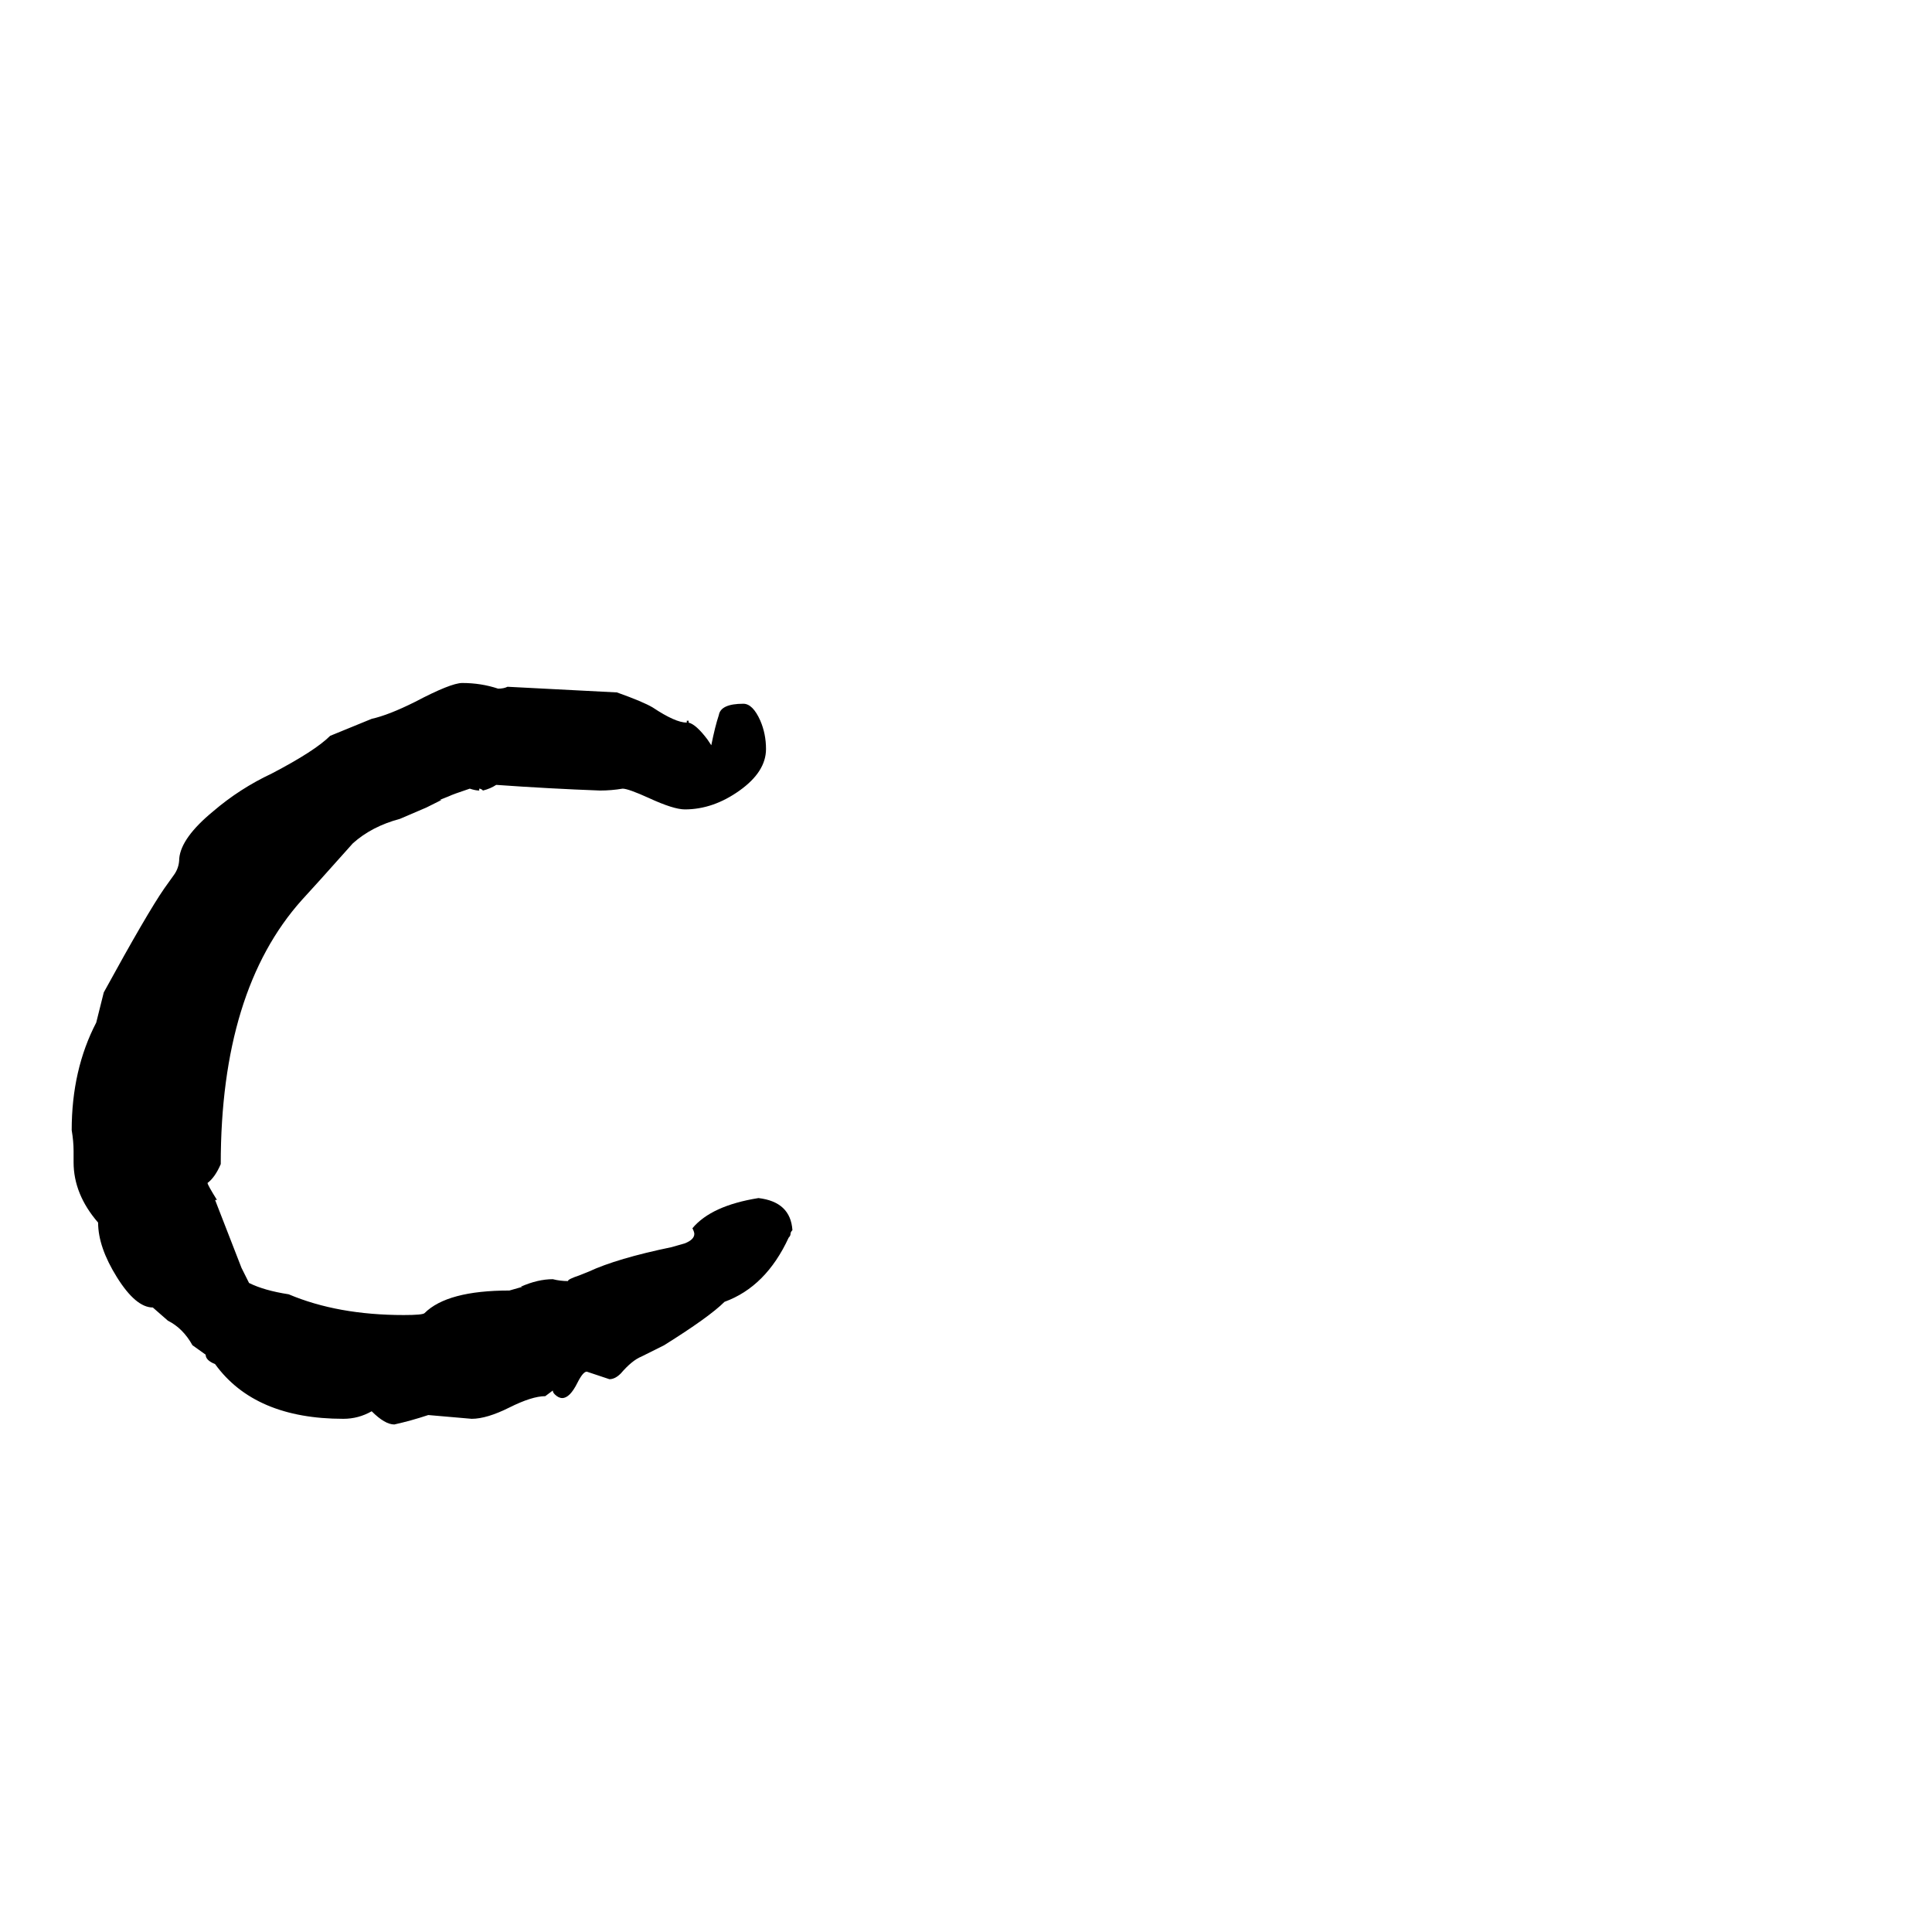 <svg xmlns="http://www.w3.org/2000/svg" viewBox="0 -800 1024 1024">
	<path fill="#000000" d="M39 -184V-190Q39 -195 38 -201Q38 -233 51 -258Q52 -262 53 -266L55 -274Q78 -316 87 -329L92 -336Q95 -340 95 -345Q96 -356 113 -370Q127 -382 144 -390Q167 -402 175 -410L197 -419Q206 -421 220 -428Q239 -438 245 -438Q255 -438 264 -435Q267 -435 269 -436L327 -433Q341 -428 346 -425Q358 -417 364 -417H365Q369 -416 375 -408L377 -405Q379 -415 381 -421Q382 -427 394 -427Q399 -427 403 -418Q406 -411 406 -403Q406 -391 392 -381Q378 -371 363 -371Q357 -371 344 -377Q333 -382 330 -382Q324 -381 318 -381Q291 -382 263 -384Q260 -382 256 -381Q255 -382 254 -382V-381Q252 -381 249 -382Q240 -379 238 -378L233 -376H234L226 -372L212 -366Q197 -362 187 -353Q178 -343 170 -334L160 -323Q117 -275 117 -183Q114 -176 110 -173Q110 -172 115 -164H114Q121 -146 128 -128L132 -120Q140 -116 153 -114Q179 -103 214 -103Q224 -103 225 -104Q237 -116 270 -116L277 -118H276Q285 -122 293 -122Q297 -121 301 -121Q301 -122 307 -124L312 -126Q327 -133 356 -139L363 -141Q368 -143 368 -146Q368 -147 367 -149Q377 -161 402 -165Q419 -163 420 -148Q419 -147 419 -146Q419 -145 418 -144Q406 -118 384 -110Q376 -102 352 -87L340 -81Q335 -79 329 -72Q326 -69 323 -69Q317 -71 311 -73Q309 -73 306 -67Q302 -59 298 -59Q296 -59 294 -61Q293 -62 293 -63L289 -60Q282 -60 270 -54Q258 -48 250 -48Q239 -49 227 -50Q218 -47 209 -45Q204 -45 197 -52Q190 -48 182 -48Q135 -48 114 -77Q109 -79 109 -82L102 -87Q97 -96 89 -100L81 -107Q72 -107 62 -123Q52 -139 52 -152Q39 -167 39 -184ZM364 -418H365V-417H364Z"/>
</svg>